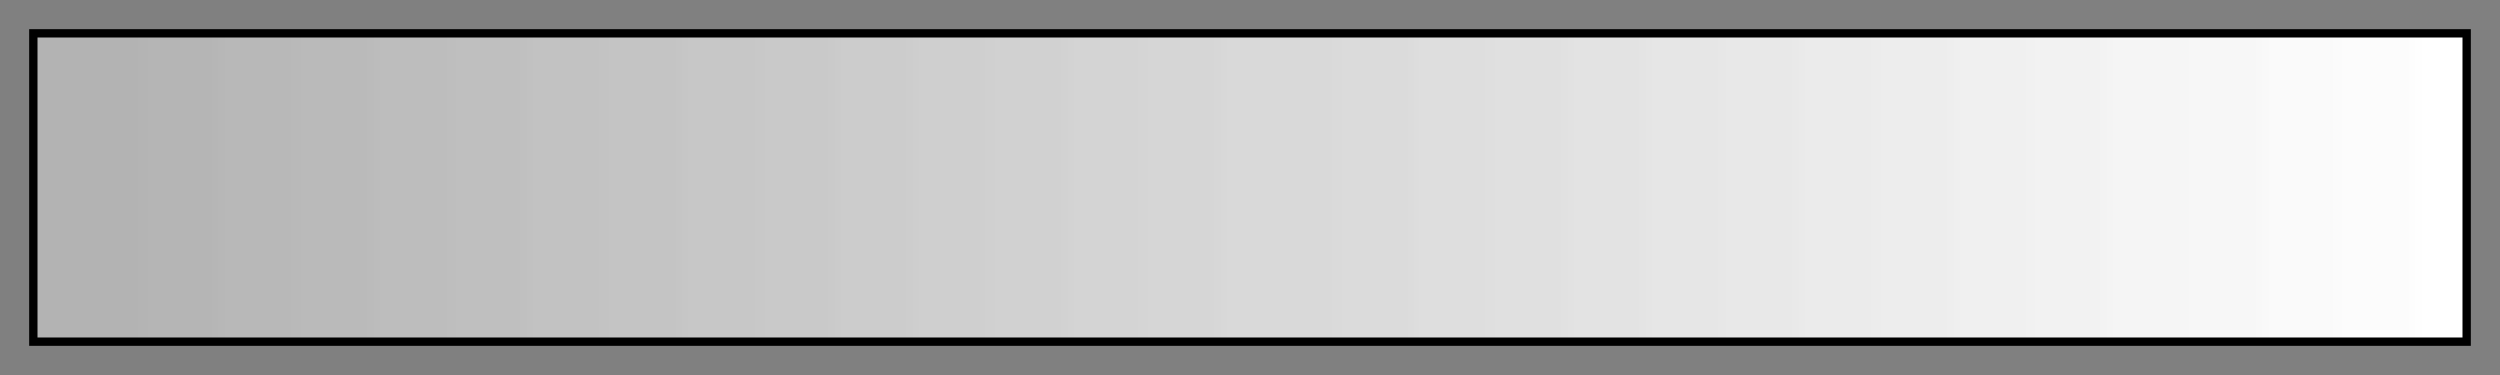 <svg height="45" viewBox="0 0 300 45" width="300" xmlns="http://www.w3.org/2000/svg" xmlns:xlink="http://www.w3.org/1999/xlink"><rect x="0" y="0" width="300" height="45" fill="#808080" stroke="none"/><linearGradient id="a" gradientUnits="objectBoundingBox" spreadMethod="pad" x1="0%" x2="100%" y1="0%" y2="0%"><stop offset="0" stop-color="#b3b3b3"/><stop offset=".008" stop-color="#b3b3b3"/><stop offset=".016" stop-color="#b3b3b3"/><stop offset=".024" stop-color="#b3b3b3"/><stop offset=".032" stop-color="#b3b3b3"/><stop offset=".04" stop-color="#b3b3b3"/><stop offset=".048" stop-color="#b5b5b5"/><stop offset=".056" stop-color="#b5b5b5"/><stop offset=".064" stop-color="#b5b5b5"/><stop offset=".071" stop-color="#b5b5b5"/><stop offset=".079" stop-color="#b8b8b8"/><stop offset=".087" stop-color="#b8b8b8"/><stop offset=".095" stop-color="#b8b8b8"/><stop offset=".103" stop-color="#b8b8b8"/><stop offset=".111" stop-color="#bababa"/><stop offset=".119" stop-color="#bababa"/><stop offset=".127" stop-color="#bababa"/><stop offset=".135" stop-color="#bababa"/><stop offset=".143" stop-color="#bdbdbd"/><stop offset=".151" stop-color="#bdbdbd"/><stop offset=".159" stop-color="#bdbdbd"/><stop offset=".167" stop-color="#bdbdbd"/><stop offset=".175" stop-color="#bfbfbf"/><stop offset=".182" stop-color="#bfbfbf"/><stop offset=".191" stop-color="#bfbfbf"/><stop offset=".198" stop-color="#bfbfbf"/><stop offset=".206" stop-color="#c2c2c2"/><stop offset=".214" stop-color="#c2c2c2"/><stop offset=".222" stop-color="#c2c2c2"/><stop offset=".23" stop-color="#c2c2c2"/><stop offset=".238" stop-color="#c4c4c4"/><stop offset=".246" stop-color="#c4c4c4"/><stop offset=".254" stop-color="#c4c4c4"/><stop offset=".262" stop-color="#c4c4c4"/><stop offset=".27" stop-color="#c7c7c7"/><stop offset=".278" stop-color="#c7c7c7"/><stop offset=".286" stop-color="#c7c7c7"/><stop offset=".294" stop-color="#c7c7c7"/><stop offset=".302" stop-color="#c9c9c9"/><stop offset=".309" stop-color="#c9c9c9"/><stop offset=".318" stop-color="#c9c9c9"/><stop offset=".325" stop-color="#c9c9c9"/><stop offset=".333" stop-color="#ccc"/><stop offset=".341" stop-color="#ccc"/><stop offset=".349" stop-color="#ccc"/><stop offset=".357" stop-color="#ccc"/><stop offset=".365" stop-color="#cfcfcf"/><stop offset=".373" stop-color="#cfcfcf"/><stop offset=".381" stop-color="#cfcfcf"/><stop offset=".389" stop-color="#cfcfcf"/><stop offset=".397" stop-color="#d1d1d1"/><stop offset=".405" stop-color="#d1d1d1"/><stop offset=".413" stop-color="#d1d1d1"/><stop offset=".421" stop-color="#d1d1d1"/><stop offset=".429" stop-color="#d4d4d4"/><stop offset=".436" stop-color="#d4d4d4"/><stop offset=".444" stop-color="#d4d4d4"/><stop offset=".452" stop-color="#d4d4d4"/><stop offset=".46" stop-color="#d6d6d6"/><stop offset=".468" stop-color="#d6d6d6"/><stop offset=".476" stop-color="#d6d6d6"/><stop offset=".484" stop-color="#d6d6d6"/><stop offset=".492" stop-color="#d9d9d9"/><stop offset=".5" stop-color="#d9d9d9"/><stop offset=".508" stop-color="#d9d9d9"/><stop offset=".516" stop-color="#d9d9d9"/><stop offset=".524" stop-color="#d9d9d9"/><stop offset=".532" stop-color="#d9d9d9"/><stop offset=".54" stop-color="#dbdbdb"/><stop offset=".548" stop-color="#dbdbdb"/><stop offset=".556" stop-color="#dbdbdb"/><stop offset=".564" stop-color="#dbdbdb"/><stop offset=".571" stop-color="#dedede"/><stop offset=".579" stop-color="#dedede"/><stop offset=".587" stop-color="#dedede"/><stop offset=".595" stop-color="#dedede"/><stop offset=".603" stop-color="#e0e0e0"/><stop offset=".611" stop-color="#e0e0e0"/><stop offset=".619" stop-color="#e0e0e0"/><stop offset=".627" stop-color="#e0e0e0"/><stop offset=".635" stop-color="#e3e3e3"/><stop offset=".643" stop-color="#e3e3e3"/><stop offset=".651" stop-color="#e3e3e3"/><stop offset=".659" stop-color="#e3e3e3"/><stop offset=".667" stop-color="#e6e6e6"/><stop offset=".675" stop-color="#e6e6e6"/><stop offset=".682" stop-color="#e6e6e6"/><stop offset=".691" stop-color="#e6e6e6"/><stop offset=".698" stop-color="#e8e8e8"/><stop offset=".706" stop-color="#e8e8e8"/><stop offset=".714" stop-color="#e8e8e8"/><stop offset=".722" stop-color="#e8e8e8"/><stop offset=".73" stop-color="#ebebeb"/><stop offset=".738" stop-color="#ebebeb"/><stop offset=".746" stop-color="#ebebeb"/><stop offset=".754" stop-color="#ebebeb"/><stop offset=".762" stop-color="#ededed"/><stop offset=".77" stop-color="#ededed"/><stop offset=".778" stop-color="#ededed"/><stop offset=".786" stop-color="#ededed"/><stop offset=".794" stop-color="#f0f0f0"/><stop offset=".802" stop-color="#f0f0f0"/><stop offset=".809" stop-color="#f0f0f0"/><stop offset=".818" stop-color="#f0f0f0"/><stop offset=".825" stop-color="#f2f2f2"/><stop offset=".833" stop-color="#f2f2f2"/><stop offset=".841" stop-color="#f2f2f2"/><stop offset=".849" stop-color="#f2f2f2"/><stop offset=".857" stop-color="#f5f5f5"/><stop offset=".865" stop-color="#f5f5f5"/><stop offset=".873" stop-color="#f5f5f5"/><stop offset=".881" stop-color="#f5f5f5"/><stop offset=".889" stop-color="#f7f7f7"/><stop offset=".897" stop-color="#f7f7f7"/><stop offset=".905" stop-color="#f7f7f7"/><stop offset=".913" stop-color="#f7f7f7"/><stop offset=".921" stop-color="#fafafa"/><stop offset=".929" stop-color="#fafafa"/><stop offset=".936" stop-color="#fafafa"/><stop offset=".944" stop-color="#fafafa"/><stop offset=".952" stop-color="#fcfcfc"/><stop offset=".96" stop-color="#fcfcfc"/><stop offset=".968" stop-color="#fcfcfc"/><stop offset=".976" stop-color="#fcfcfc"/><stop offset=".984" stop-color="#fff"/><stop offset=".992" stop-color="#fff"/><stop offset="1" stop-color="#fff"/></linearGradient><path d="m4 4h292v37h-292z" fill="url(#a)" stroke="#000"/></svg>